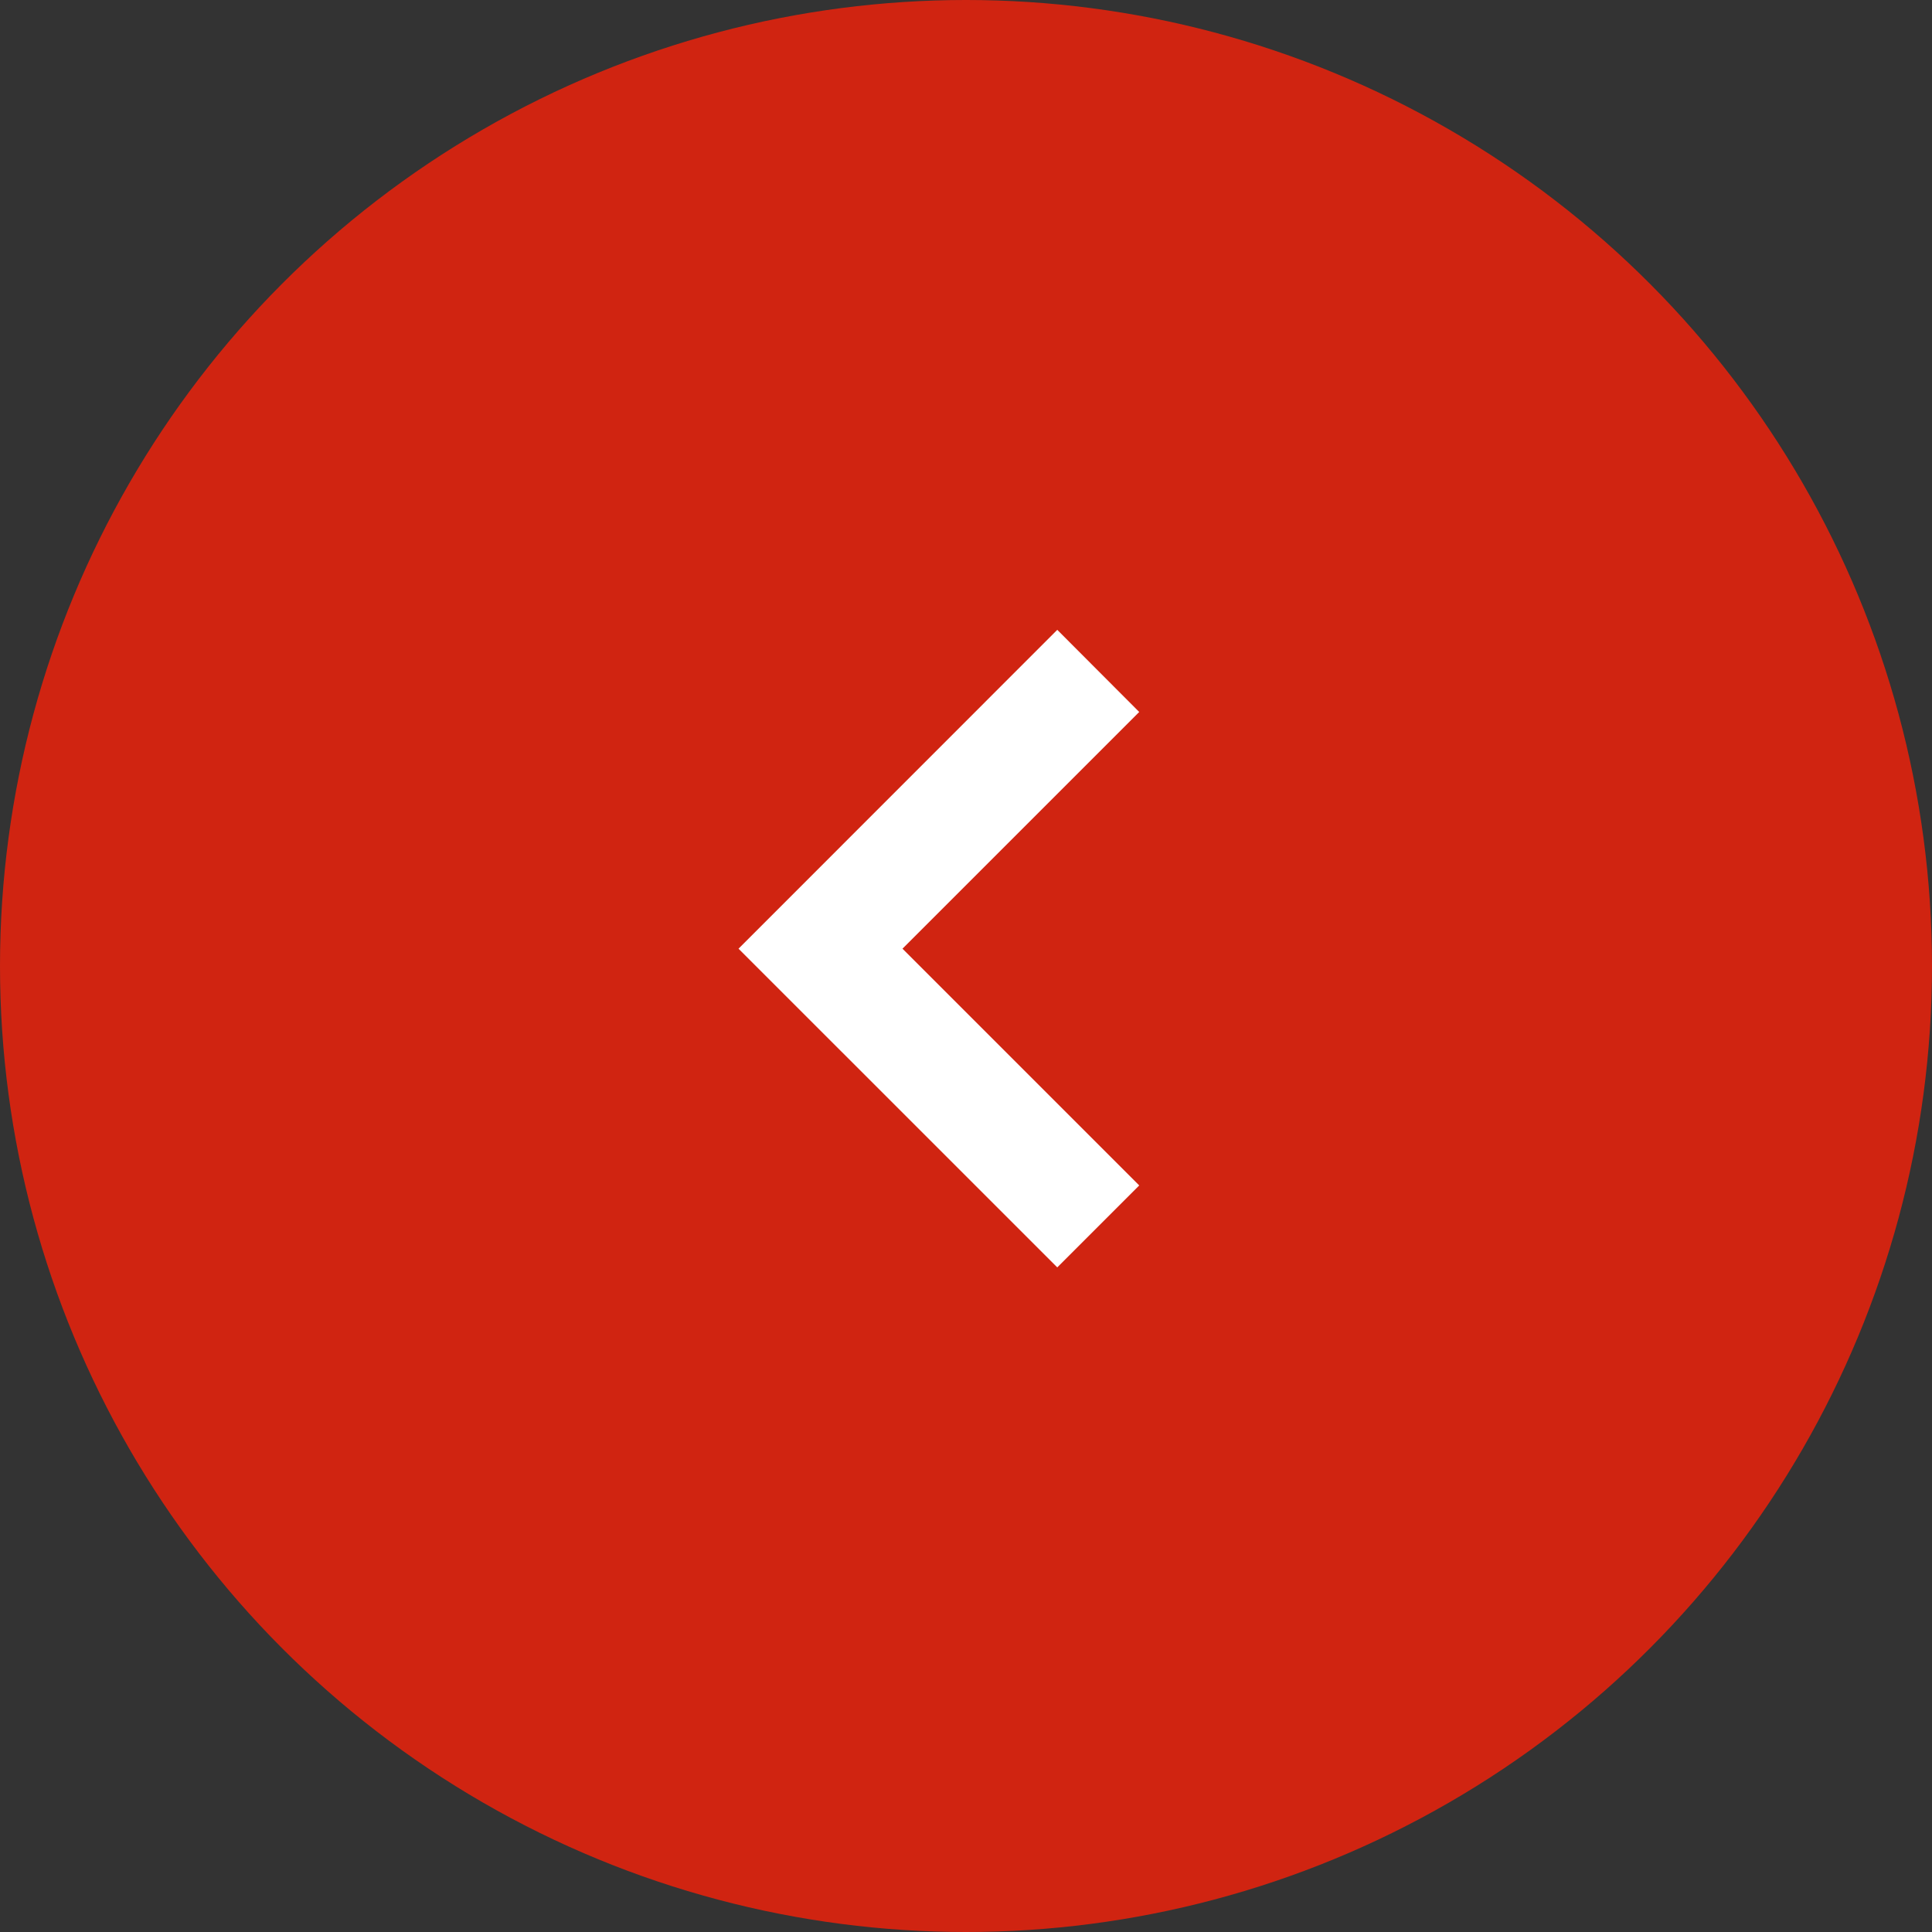 <svg xmlns="http://www.w3.org/2000/svg" width="50" height="50" viewBox="0 0 50 50">
  <rect x="0" y="0" width="50" height="50" fill="#333333" stroke="none"/>
  <g id="Grupo_1210587" data-name="Grupo 1210587" transform="translate(0 -0.448)">
    <g id="Grupo_1097565" data-name="Grupo 1097565">
      <circle id="Elipse_4699" data-name="Elipse 4699" cx="25" cy="25" r="25" transform="translate(0 0.448)" fill="#d02411"/>
      <path id="Trazado_113514" data-name="Trazado 113514" d="M2.121,16.5,0,14.374,6.127,8.248,0,2.121,2.121,0,10.37,8.248Z" transform="translate(29.483 33.248) rotate(180)" fill="#fff"/>
    </g>
  </g>
</svg>
